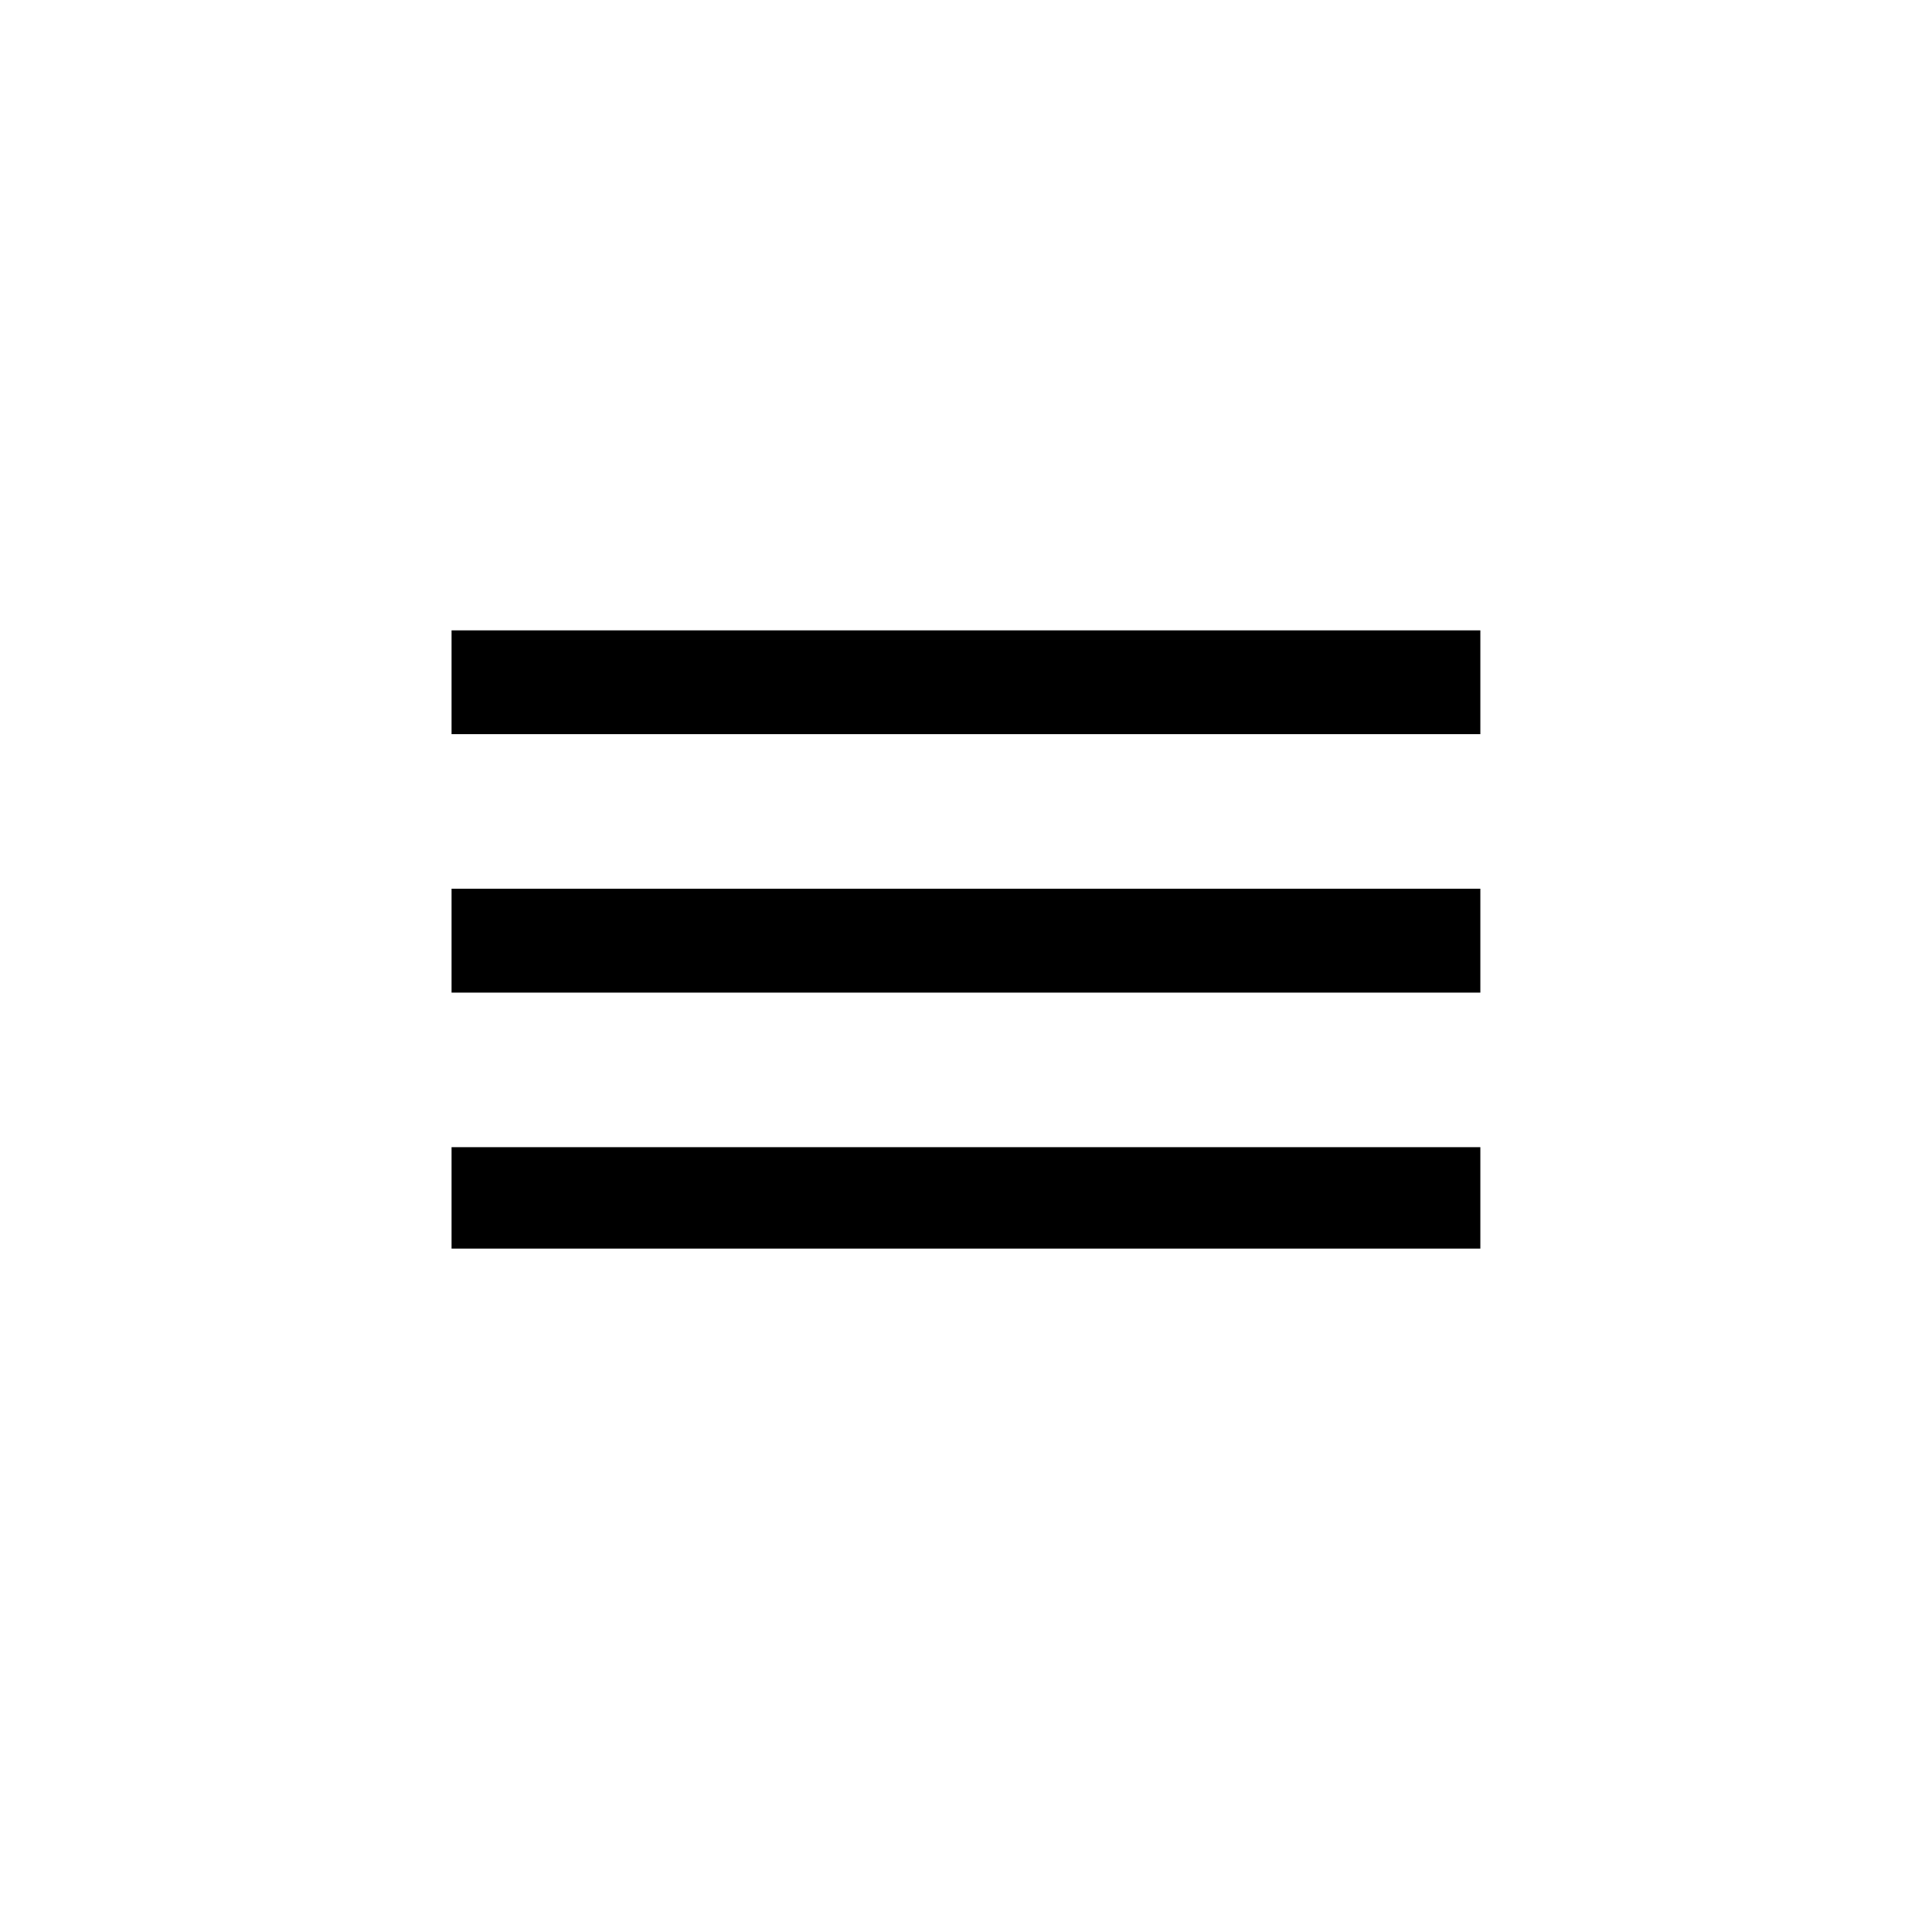 <!-- Generated by IcoMoon.io -->
<svg version="1.1" xmlns="http://www.w3.org/2000/svg" width="40" height="40" viewBox="0 0 40 40">
<title>mt-dehaze</title>
<path d="M9.349 13.051h21.3v2.149h-21.3v-2.149zM9.349 18.4h21.3v2.151h-21.3v-2.151zM9.349 23.751h21.3v2.1h-21.3v-2.1z"></path>
</svg>

